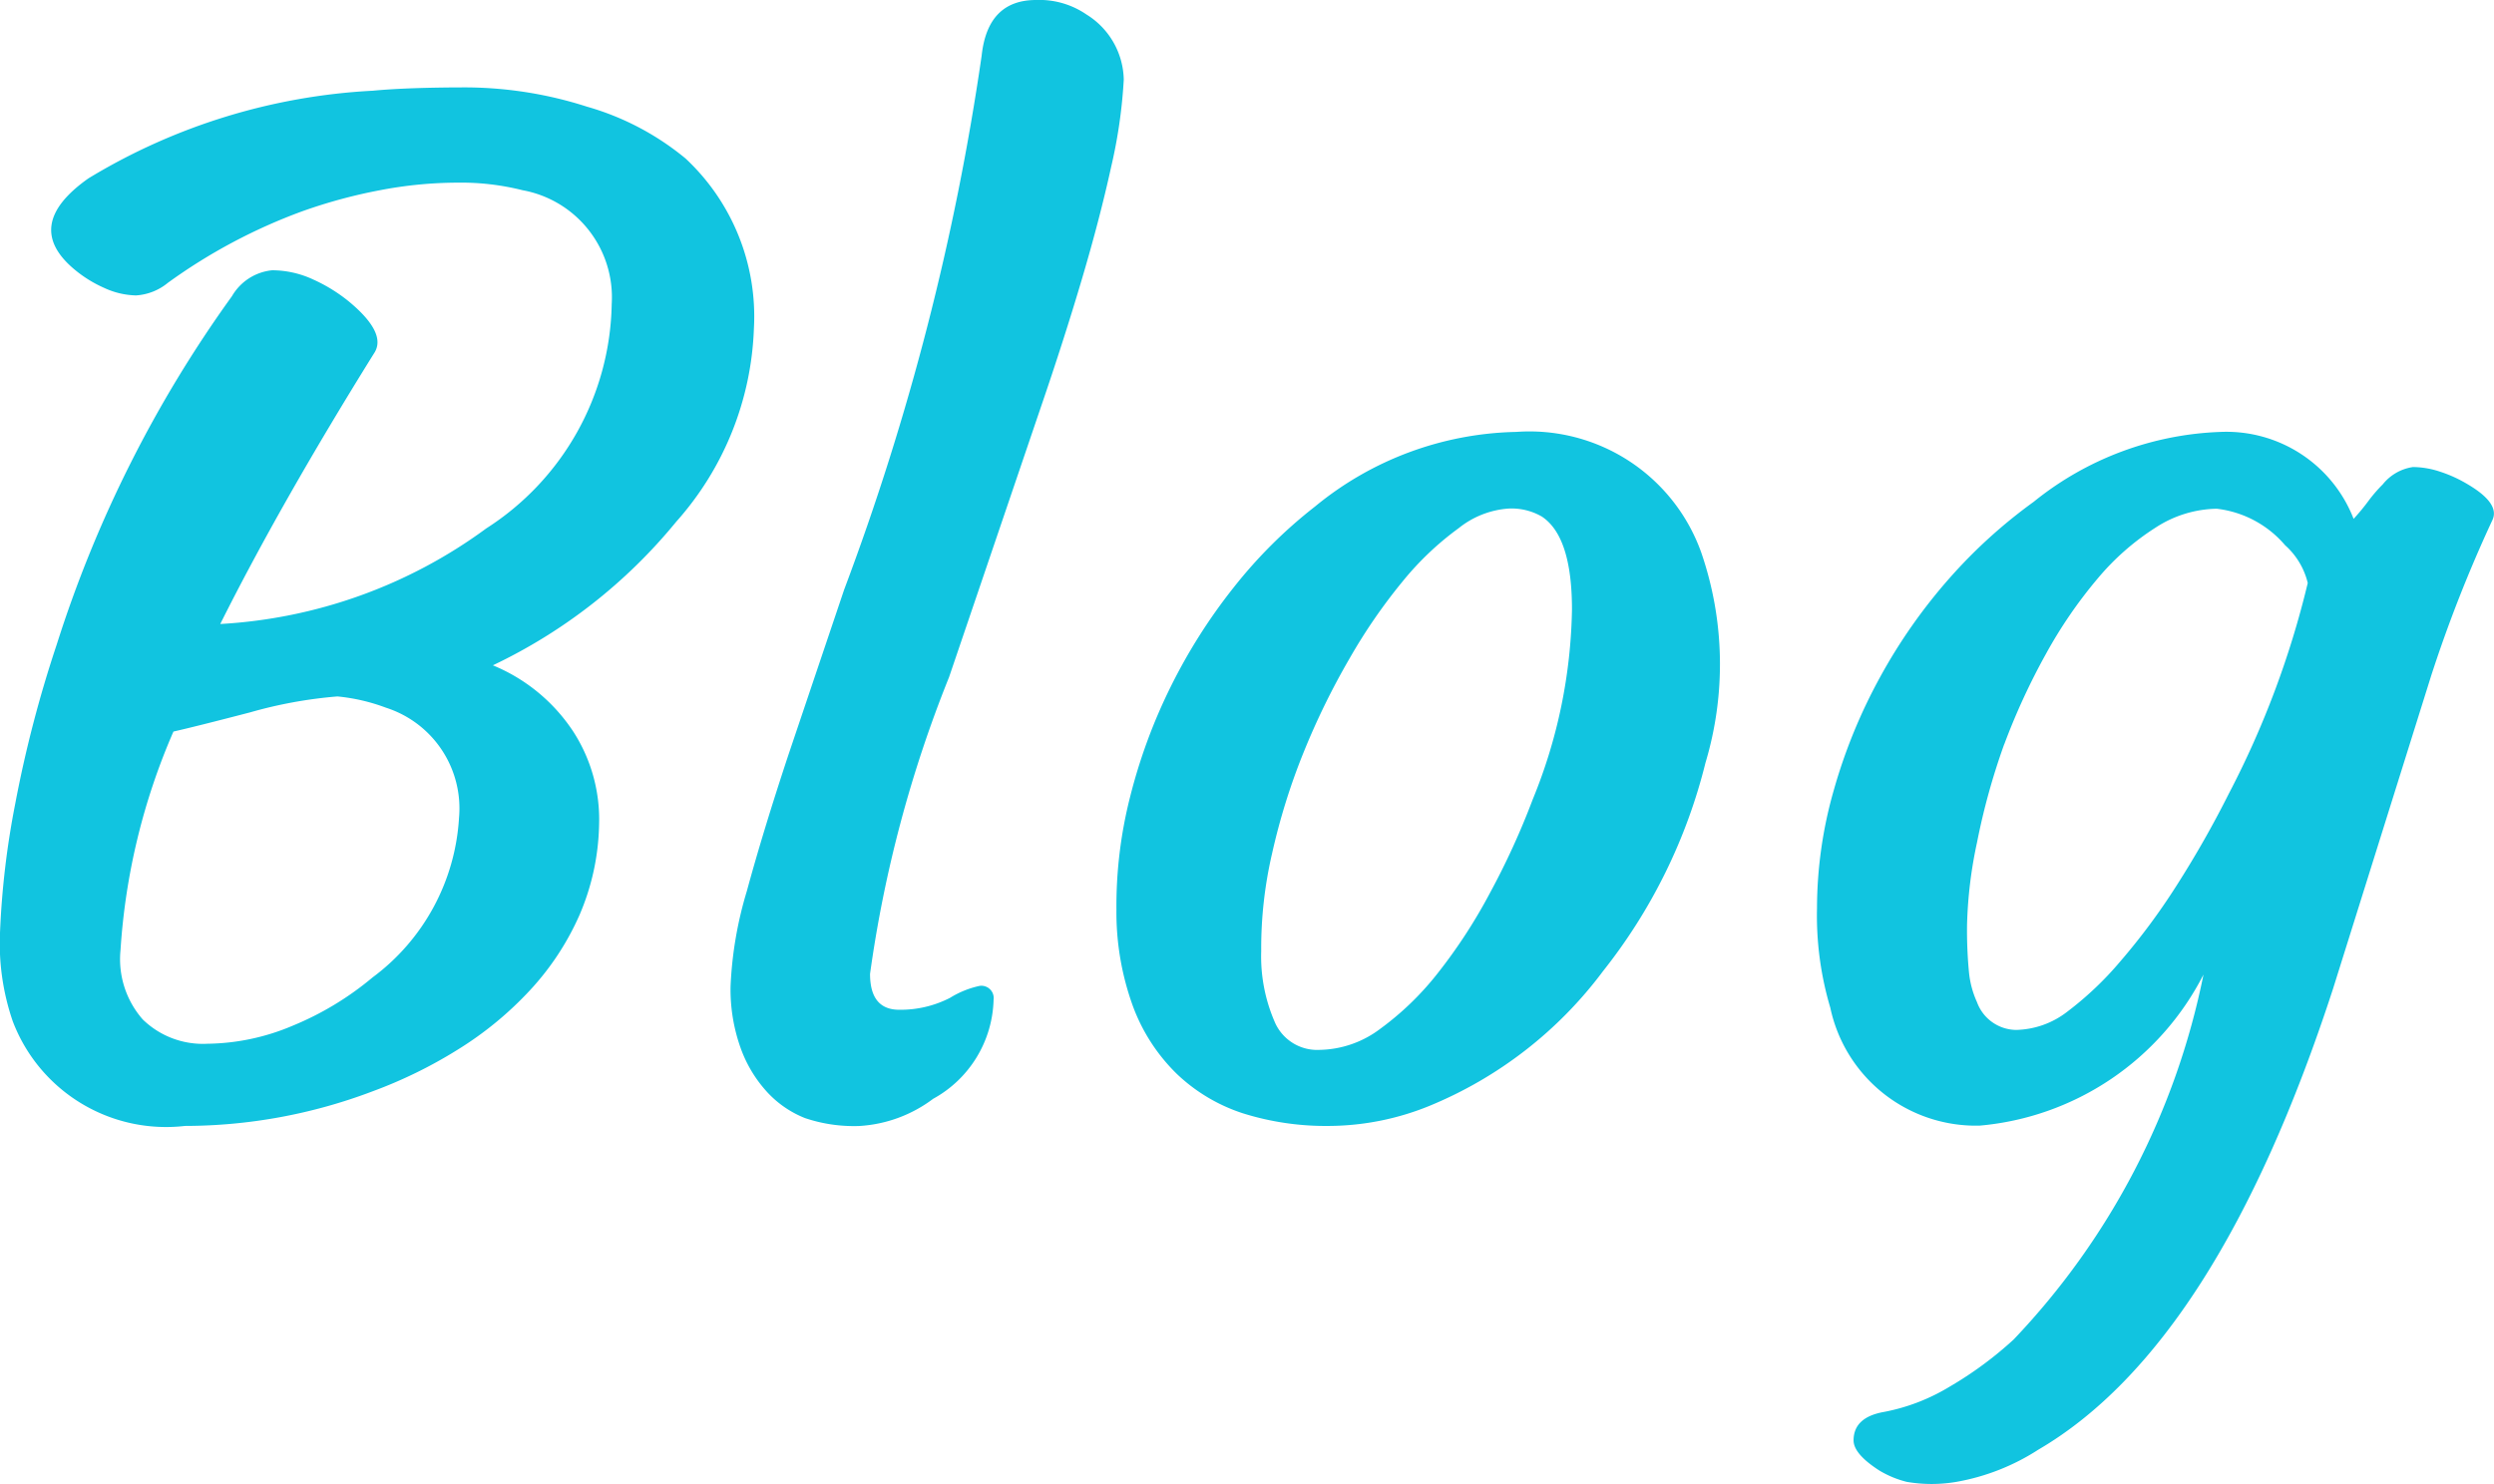 <svg xmlns="http://www.w3.org/2000/svg" width="33.008" height="19.651" viewBox="0 0 33.008 19.651">
  <path id="Path_16" data-name="Path 16" d="M-15.847-1.3a3.171,3.171,0,0,1-.167-1.191,11.132,11.132,0,0,1,.2-1.683,16.1,16.1,0,0,1,.549-2.109,16.316,16.316,0,0,1,2.32-4.614.694.694,0,0,1,.532-.343,1.294,1.294,0,0,1,.545.123,2.126,2.126,0,0,1,.47.29q.51.422.334.686Q-12.3-8.156-13.1-6.557A6.557,6.557,0,0,0-9.58-7.822a3.6,3.6,0,0,0,1.661-2.971A1.441,1.441,0,0,0-9.1-12.3a3.336,3.336,0,0,0-.857-.1,5.5,5.5,0,0,0-1.028.1,6.833,6.833,0,0,0-1.024.277,7.323,7.323,0,0,0-1.784.949.734.734,0,0,1-.422.167,1.051,1.051,0,0,1-.422-.1,1.65,1.65,0,0,1-.4-.25q-.686-.58.193-1.2a8.054,8.054,0,0,1,3.762-1.16q.466-.044,1.244-.044a5.3,5.3,0,0,1,1.591.255,3.587,3.587,0,0,1,1.305.686,2.861,2.861,0,0,1,.905,2.25A4.056,4.056,0,0,1-7.066-7.91a7.038,7.038,0,0,1-2.426,1.9,2.336,2.336,0,0,1,1.068.883,2.143,2.143,0,0,1,.338,1.222,3.172,3.172,0,0,1-.259,1.2A3.593,3.593,0,0,1-9-1.709a4.6,4.6,0,0,1-.949.782,6.118,6.118,0,0,1-1.138.558,7.024,7.024,0,0,1-2.479.457A2.171,2.171,0,0,1-15.847-1.3Zm2.127-3.832a8.616,8.616,0,0,0-.7,2.892,1.21,1.21,0,0,0,.294.918A1.14,1.14,0,0,0-13.271-1a2.963,2.963,0,0,0,1.125-.237,4.022,4.022,0,0,0,1.063-.642A2.838,2.838,0,0,0-9.94-3.99a1.4,1.4,0,0,0-.967-1.459,2.5,2.5,0,0,0-.642-.149,5.943,5.943,0,0,0-1.156.211Q-13.447-5.194-13.72-5.133ZM-5.854-.352a1.715,1.715,0,0,1-.356-.584,2.3,2.3,0,0,1-.136-.826A5.094,5.094,0,0,1-6.13-3.023q.215-.791.549-1.8l.738-2.188A33.871,33.871,0,0,0-3.023-14.08q.079-.738.721-.738a1.1,1.1,0,0,1,.668.193,1.036,1.036,0,0,1,.492.861,6.706,6.706,0,0,1-.167,1.156q-.149.681-.387,1.485t-.545,1.7L-3.454-5.854A16.651,16.651,0,0,0-4.5-1.925q0,.475.387.475a1.431,1.431,0,0,0,.672-.158,1.233,1.233,0,0,1,.391-.158.163.163,0,0,1,.185.185,1.54,1.54,0,0,1-.8,1.31,1.8,1.8,0,0,1-.98.36,2.021,2.021,0,0,1-.716-.105A1.362,1.362,0,0,1-5.854-.352ZM-.439-.6a2.429,2.429,0,0,1-.58-.892,3.633,3.633,0,0,1-.22-1.279,5.854,5.854,0,0,1,.18-1.494A7.268,7.268,0,0,1-.523-5.722,7.363,7.363,0,0,1,.312-7.04,6.316,6.316,0,0,1,1.389-8.112,4.324,4.324,0,0,1,4.052-9.1,2.413,2.413,0,0,1,6.5-7.506,4.54,4.54,0,0,1,6.557-4.72,7.232,7.232,0,0,1,5.2-1.96,5.452,5.452,0,0,1,2.9-.176,3.562,3.562,0,0,1,1.586.088,3.664,3.664,0,0,1,.435-.079,2.293,2.293,0,0,1-.439-.6ZM1.239-4.86A8.506,8.506,0,0,0,.822-3.524a5.563,5.563,0,0,0-.145,1.3,2.174,2.174,0,0,0,.189.958.611.611,0,0,0,.584.347,1.365,1.365,0,0,0,.8-.277,3.861,3.861,0,0,0,.76-.734A7,7,0,0,0,3.7-2.988a10.046,10.046,0,0,0,.571-1.248A6.9,6.9,0,0,0,4.79-6.75q0-.967-.4-1.23a.8.8,0,0,0-.444-.105,1.188,1.188,0,0,0-.655.259,3.95,3.95,0,0,0-.738.7A7.328,7.328,0,0,0,1.846-6.1,9.714,9.714,0,0,0,1.239-4.86ZM13.148-1.916a3.69,3.69,0,0,1-2.962,2A1.971,1.971,0,0,1,8.209-1.477a4.275,4.275,0,0,1-.176-1.318,5.7,5.7,0,0,1,.224-1.569,7.14,7.14,0,0,1,.611-1.49,7.2,7.2,0,0,1,.91-1.3A6.779,6.779,0,0,1,10.9-8.174,4.164,4.164,0,0,1,13.377-9.1a1.806,1.806,0,0,1,1.758,1.151,2.807,2.807,0,0,0,.193-.233,2,2,0,0,1,.193-.224.627.627,0,0,1,.4-.229,1.164,1.164,0,0,1,.36.062,1.776,1.776,0,0,1,.365.167q.431.255.325.475a18.182,18.182,0,0,0-.809,2.057l-1.3,4.148q-1.538,4.72-3.9,6.1A2.938,2.938,0,0,1,9.879,4.8a1.948,1.948,0,0,1-.659,0,1.331,1.331,0,0,1-.36-.149q-.343-.22-.343-.4,0-.308.409-.378a2.611,2.611,0,0,0,.857-.33,4.911,4.911,0,0,0,.853-.628A9.8,9.8,0,0,0,13.148-1.916Zm-2.637-3.05a8.941,8.941,0,0,0-.36,1.3,5.809,5.809,0,0,0-.132,1.085,5.81,5.81,0,0,0,.026.642,1.246,1.246,0,0,0,.105.387.558.558,0,0,0,.519.369,1.146,1.146,0,0,0,.677-.242,4.359,4.359,0,0,0,.7-.664,8.581,8.581,0,0,0,.738-.993,13.55,13.55,0,0,0,.7-1.23A12.1,12.1,0,0,0,14.528-7.1a.976.976,0,0,0-.3-.5,1.4,1.4,0,0,0-.905-.483,1.525,1.525,0,0,0-.809.25,3.333,3.333,0,0,0-.769.677,6.08,6.08,0,0,0-.681.993A8.79,8.79,0,0,0,10.512-4.966Z" transform="translate(16.015 14.818)" fill="#11c4e0"/>
</svg>
